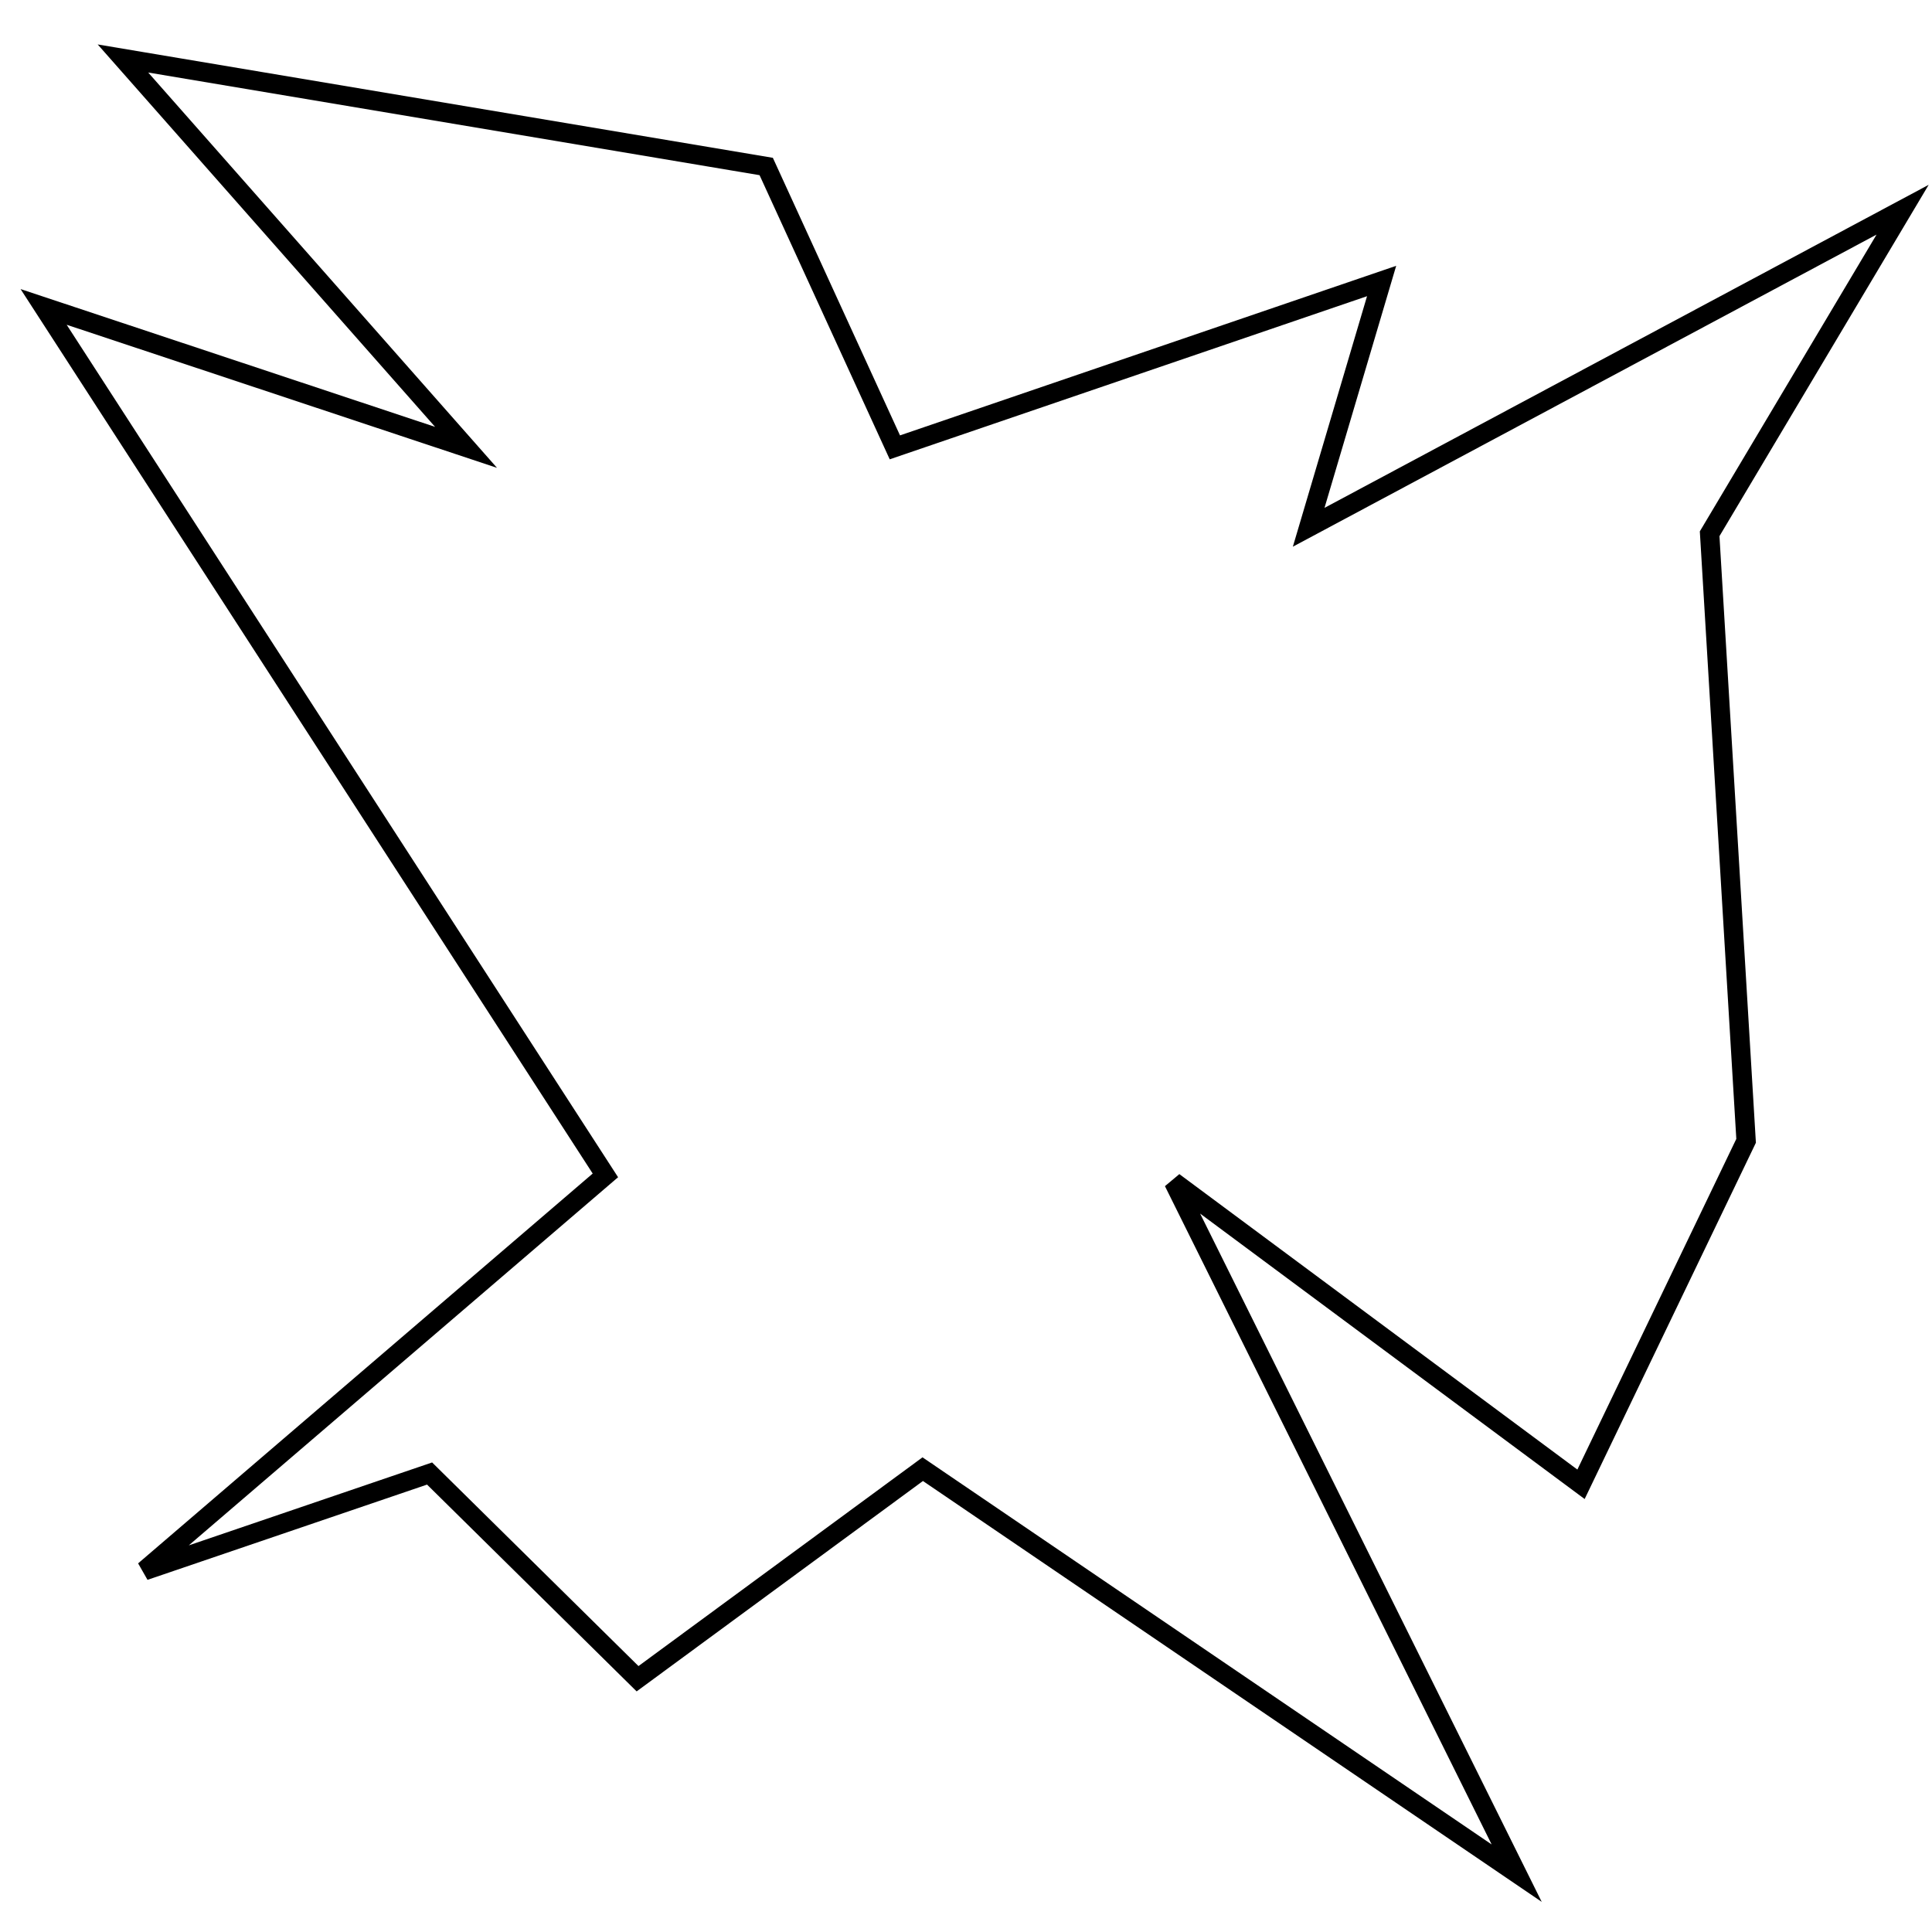 <?xml version="1.0" encoding="utf-8"?>
<!-- Generator: Adobe Illustrator 15.0.0, SVG Export Plug-In . SVG Version: 6.00 Build 0)  -->
<!DOCTYPE svg PUBLIC "-//W3C//DTD SVG 1.1//EN" "http://www.w3.org/Graphics/SVG/1.1/DTD/svg11.dtd">
<svg version="1.1" id="Layer_1" xmlns="http://www.w3.org/2000/svg" xmlns:xlink="http://www.w3.org/1999/xlink" x="0px" y="0px"
	 width="100px" height="100px" viewBox="0 0 100 100" enable-background="new 0 0 100 100" xml:space="preserve">
<polygon fill="none" stroke="#000000" points="31.335,60.838 2.258,15.886 24.122,23.155 6.364,3.027 39.659,8.618 46.318,23.155 
	71.512,14.545 67.737,27.292 98.479,10.854 88.491,27.627 90.378,59.049 81.833,76.827 60.745,61.173 78.503,96.954 47.76,76.044 
	33,86.891 22.235,76.269 7.474,81.299 "/>
</svg>
